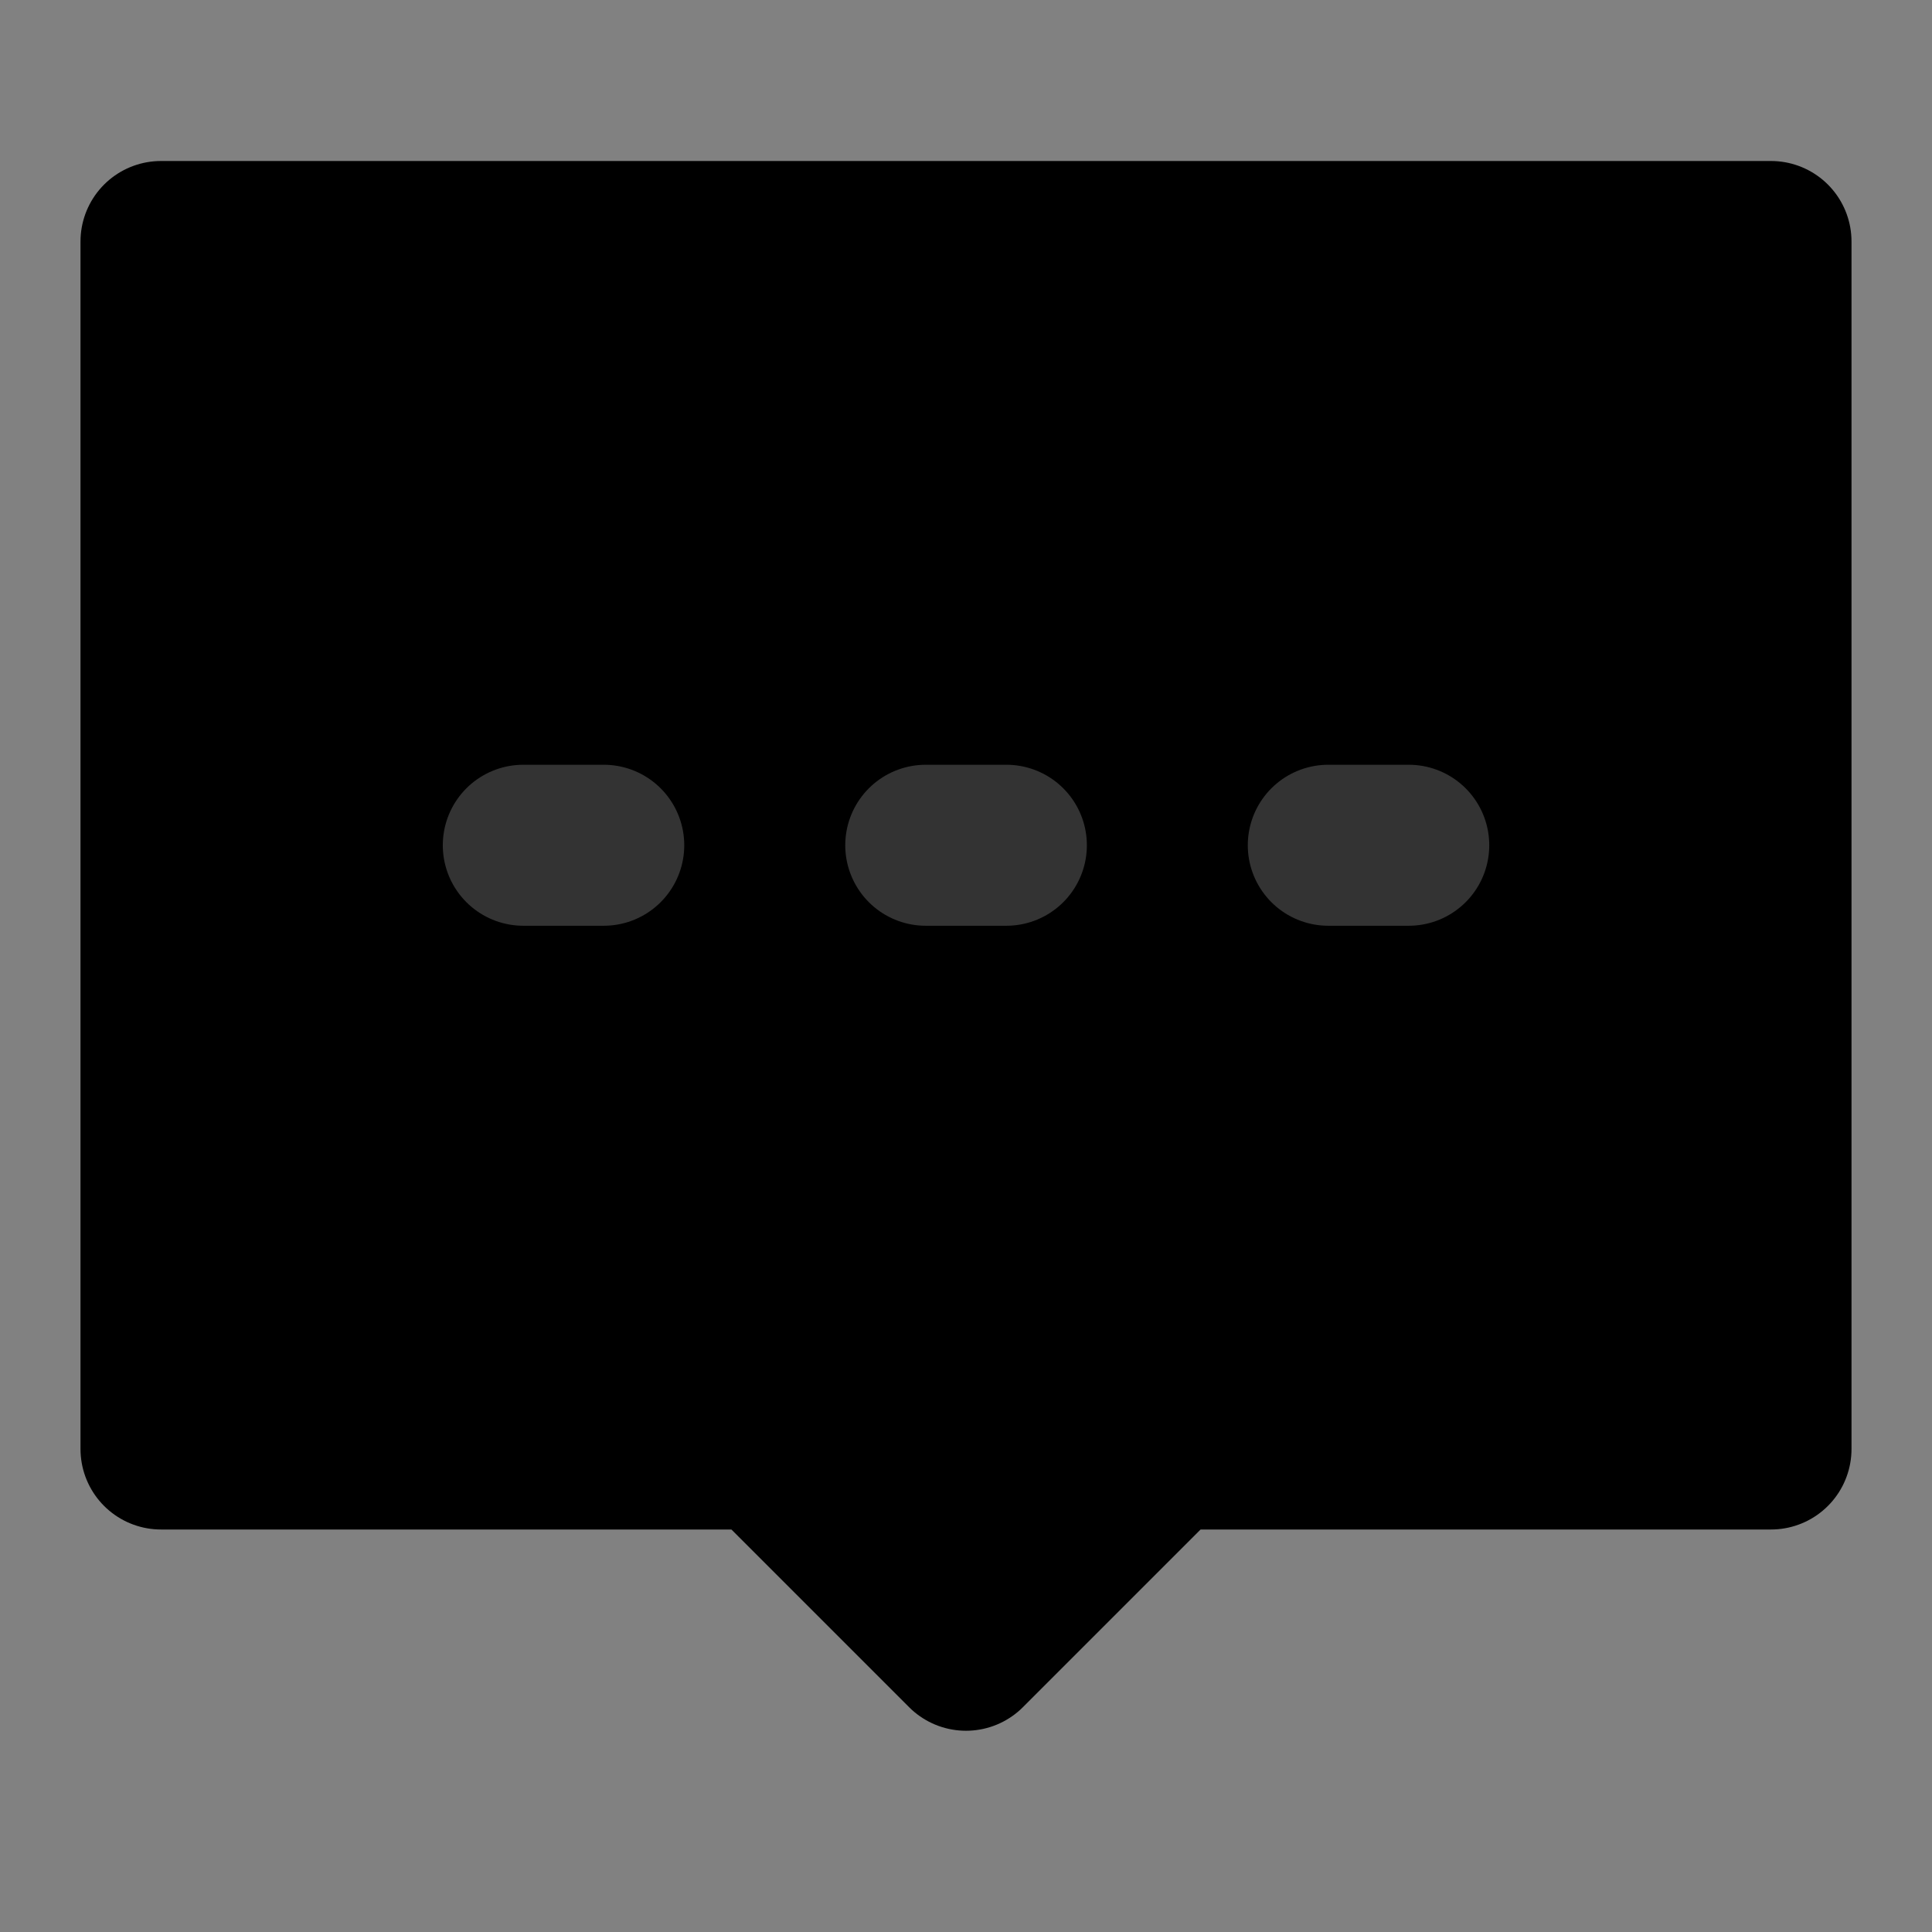 <svg width="48" height="48" viewBox="0 0 48 48" fill="none" xmlns="http://www.w3.org/2000/svg">
<rect x="0" y="0" width="48" height="48" fill="#808080" stroke="none"/>
<rect width="48" height="48" fill="white" fill-opacity="0.01"/>
<path d="M4 6H44V36H29L24 41L19 36H4V6Z" fill="null" stroke="black" stroke-width="4" stroke-linecap="round" stroke-linejoin="round"/>
<path d="M23 21H25.003" stroke="#333" stroke-width="4" stroke-linecap="round"/>
<path d="M33.001 21H35" stroke="#333" stroke-width="4" stroke-linecap="round"/>
<path d="M13.001 21H15" stroke="#333" stroke-width="4" stroke-linecap="round"/>
</svg>
